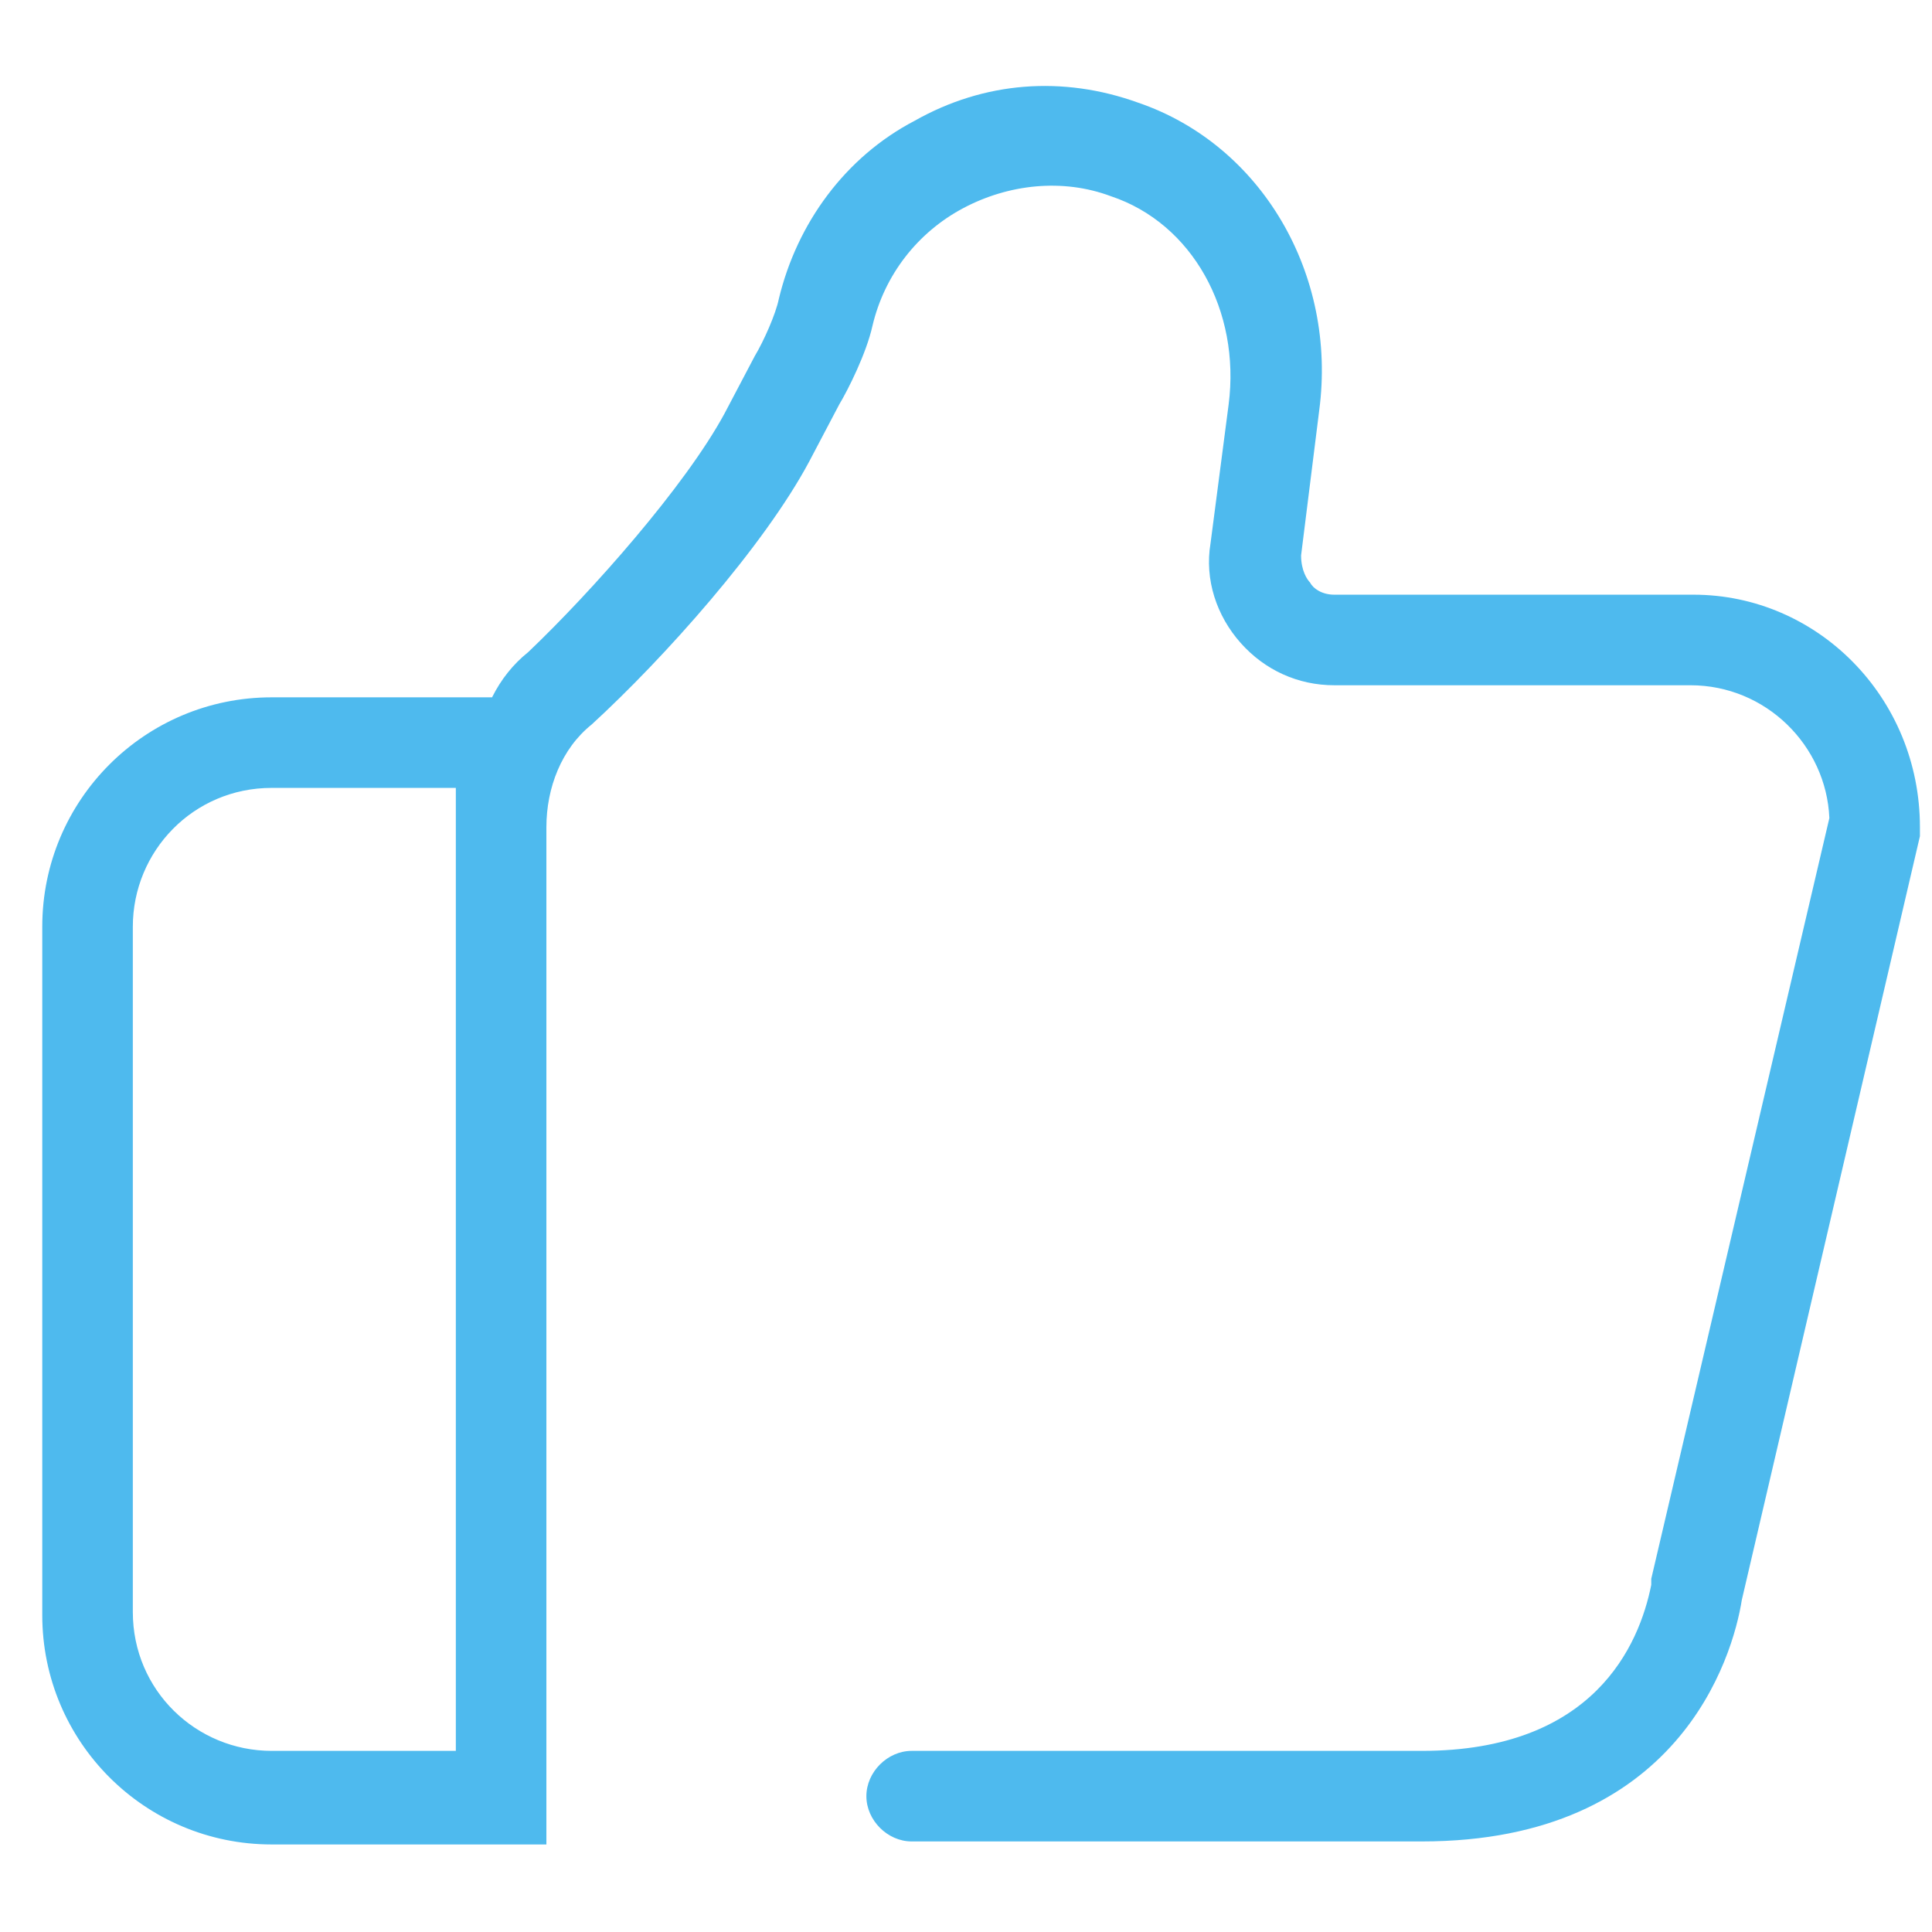 <?xml version="1.0" standalone="no"?><!DOCTYPE svg PUBLIC "-//W3C//DTD SVG 1.1//EN"
        "http://www.w3.org/Graphics/SVG/1.1/DTD/svg11.dtd">
<svg t="1647568335608" class="icon" viewBox="0 0 1024 1024" version="1.1" xmlns="http://www.w3.org/2000/svg" p-id="1108"
     xmlns:xlink="http://www.w3.org/1999/xlink" width="200" height="200">
    <defs>
        <style type="text/css"></style>
    </defs>
    <path d="M897.6 315.2H707.2c-6.4 0-11.2-3.2-12.8-6.4-1.6-1.6-4.8-6.4-4.8-14.4l9.6-76.8c9.6-72-30.4-140.8-96-163.2-40-14.4-81.6-11.2-118.4 9.6-36.8 19.2-62.4 54.4-72 94.4-1.6 8-8 22.4-12.8 30.4l-16 30.4c-20.8 38.4-70.4 94.4-104 126.4-8 6.4-14.4 14.4-19.2 24H144c-67.2 0-121.6 54.4-121.6 121.6v364.8c0 67.2 54.4 121.6 121.6 121.6h145.6V438.4c0-20.8 8-41.6 24-54.4 38.4-35.2 91.2-94.4 115.2-139.2l16-30.4c4.8-8 14.4-27.2 17.6-41.6 6.4-27.2 24-49.6 48-62.4 24-12.8 52.8-16 78.4-6.4 43.2 14.4 68.8 60.8 62.4 110.4l-9.6 73.6c-3.2 19.2 3.2 38.4 16 52.8 12.8 14.4 30.4 22.4 49.6 22.4H896c40 0 72 32 73.6 70.4l-94.4 403.2v3.2c-6.4 32-30.4 88-121.6 88H483.2c-12.8 0-24 11.2-24 24s11.2 24 24 24h270.4c136 0 164.8-97.6 169.6-128l94.4-404.8v-4.8c0-68.8-54.4-123.2-120-123.2zM241.6 928H144c-40 0-73.6-32-73.6-73.6V491.2c0-40 32-73.6 73.6-73.6h97.6V928z"
          fill="#4ebaee" p-id="1109"></path>
</svg>